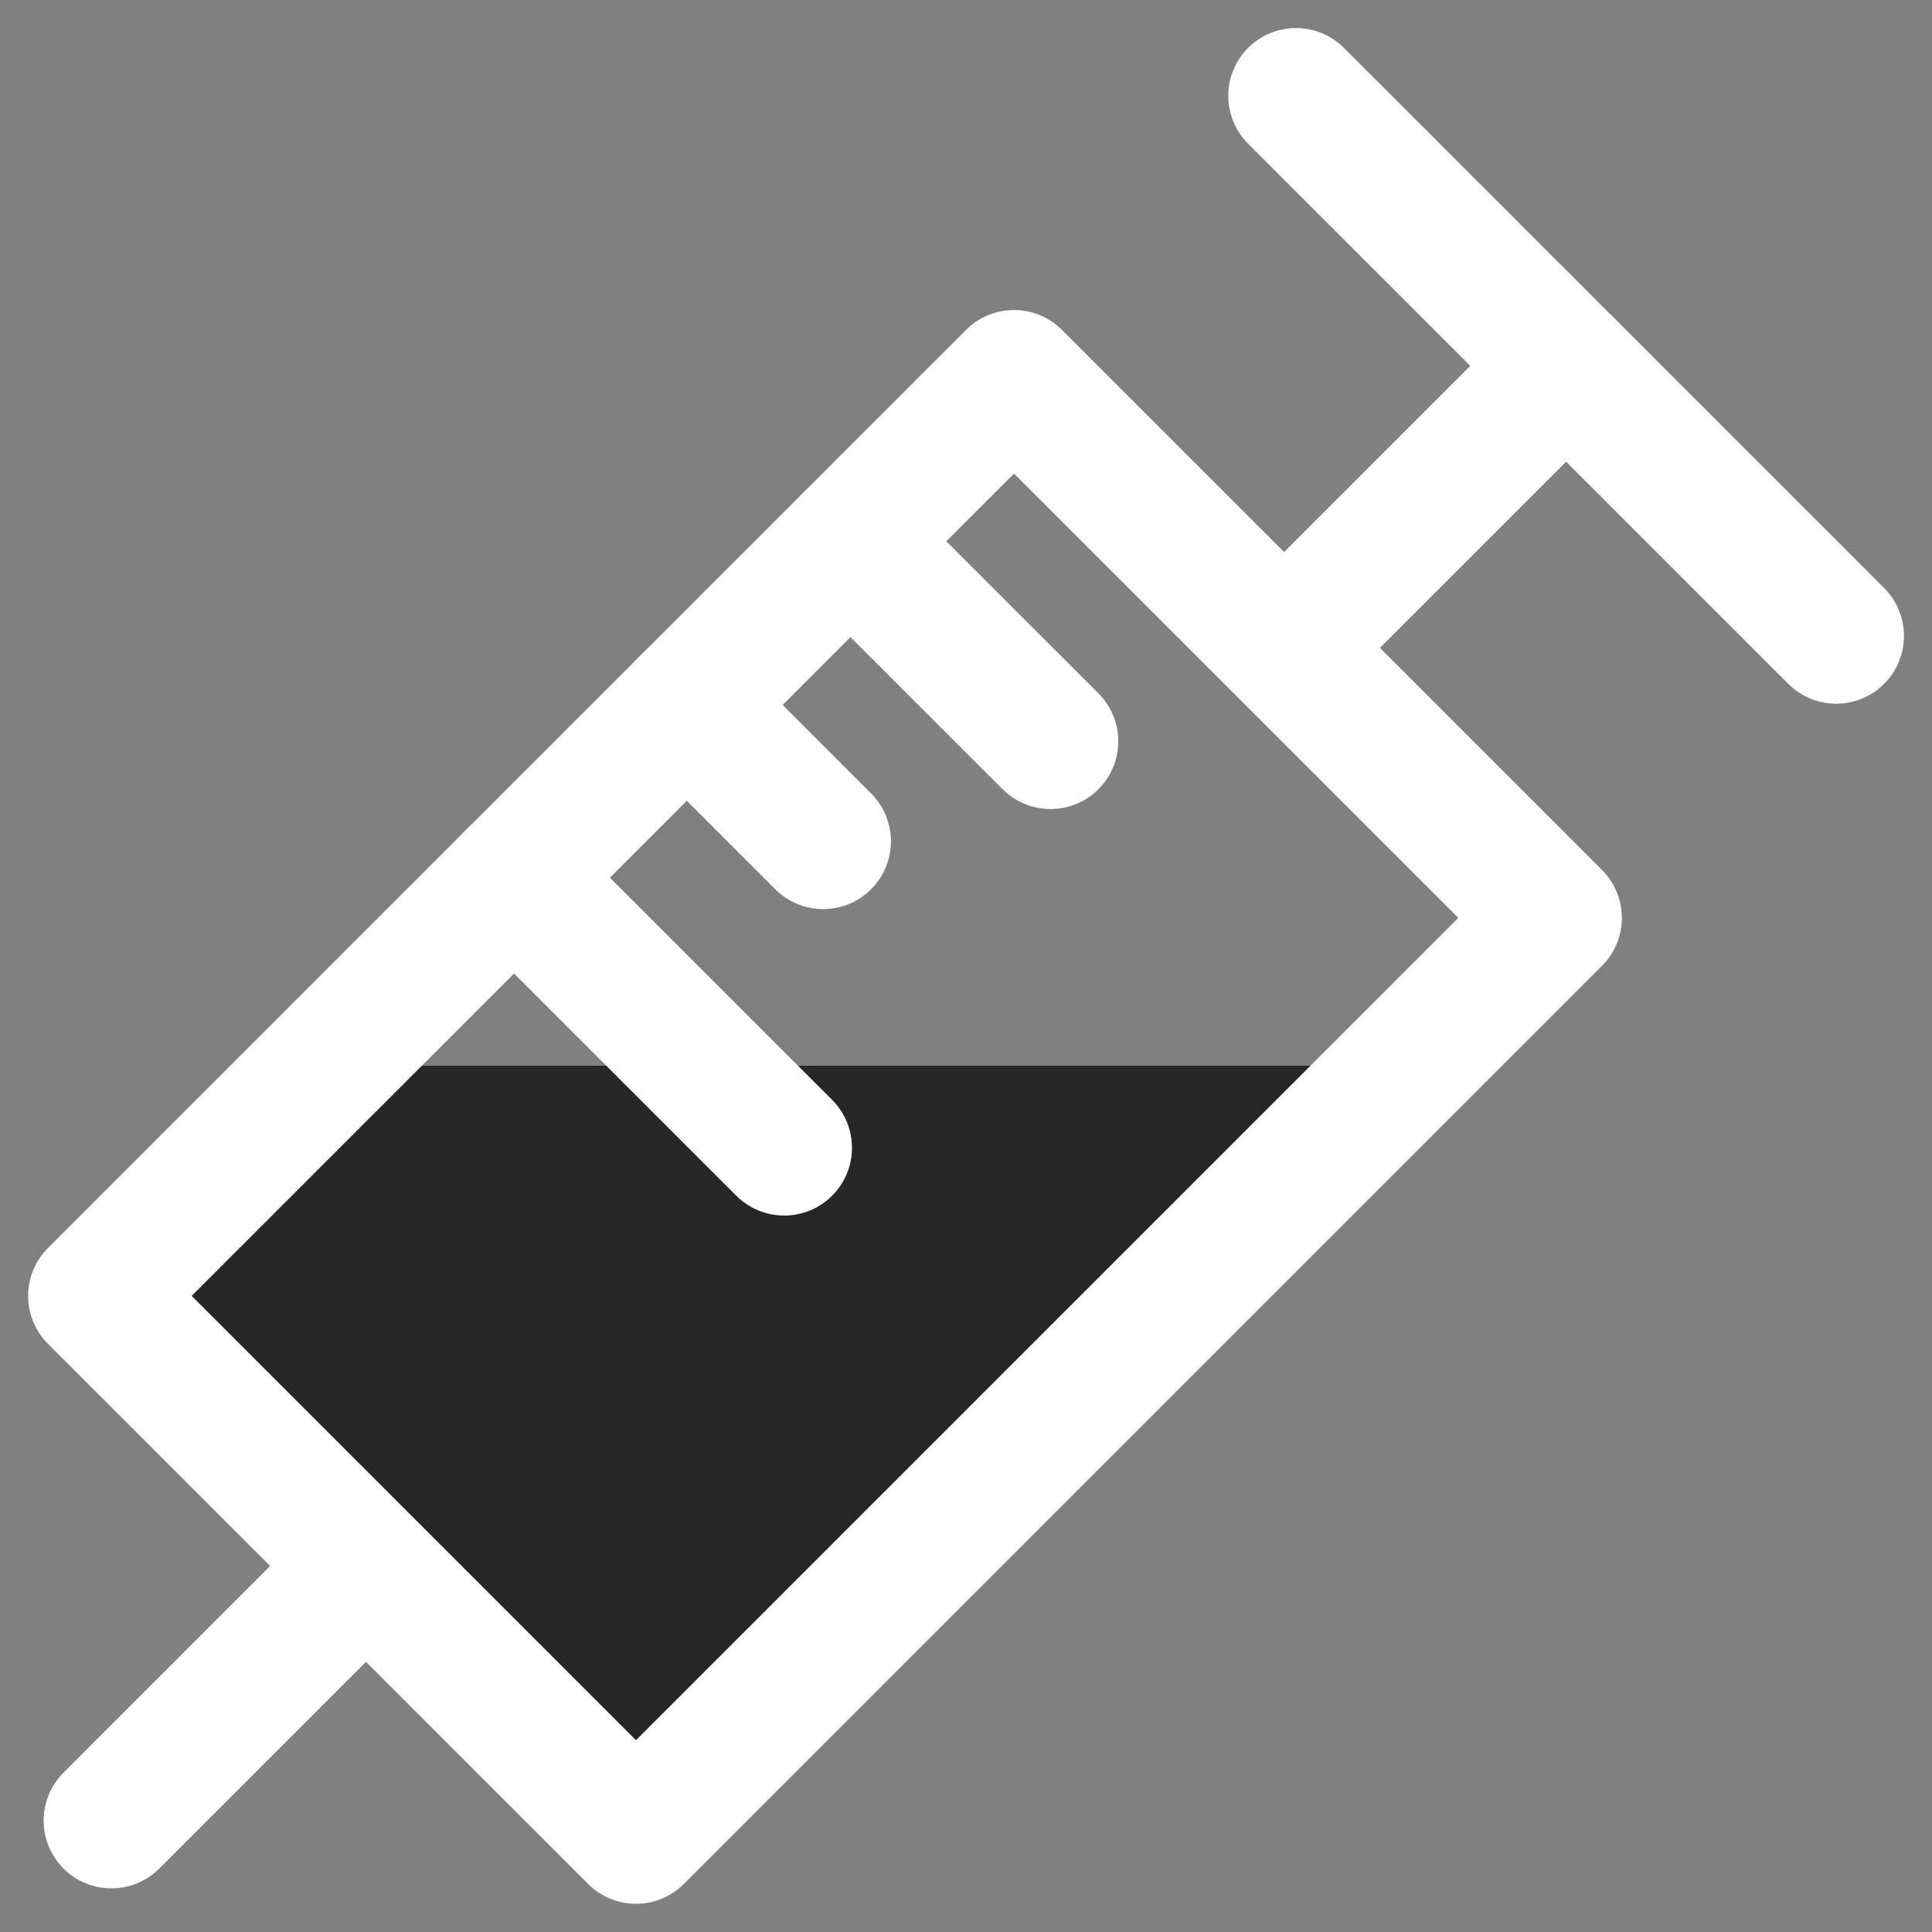 <svg width="25px" height="25px" viewBox="0 0 57.023 57.023" xmlns="http://www.w3.org/2000/svg"
  transform="rotate(0) scale(1, 1)">
  <rect x="0" y="0" width="57.023" height="57.023" fill="#808080" stroke="none"/>
  <g id="Group_11" transform="translate(-999.679 -501.828)">
    <line id="Line_19" x1="6.732" y2="6.733" transform="translate(1002.967 548.83)" fill="#272727" stroke="#fff"
      stroke-linecap="round" stroke-linejoin="round" stroke-width="4" />
    <line id="Line_20" x1="7.734" y2="7.733" transform="translate(1038.168 512.628)" fill="#272727" stroke="#fff"
      stroke-linecap="round" stroke-linejoin="round" stroke-width="4" />
    <path id="Path_32" d="M1041.189,533.283h-30.965l-6.084,6.618,5.559,7.368,8.358,7.132,8-5Z" fill="#272727" />
    <rect id="Rectangle_3" width="38.33" height="22.548"
      transform="matrix(0.707, -0.707, 0.707, 0.707, 1002.508, 540.077)" fill="none" stroke="#fff"
      stroke-linecap="round" stroke-linejoin="round" stroke-width="4" />
    <line id="Line_21" x2="5.904" y2="5.902" transform="translate(1024.781 517.805)" fill="#272727" stroke="#fff"
      stroke-linecap="round" stroke-linejoin="round" stroke-width="4" />
    <line id="Line_22" x2="4.024" y2="4.024" transform="translate(1019.951 522.636)" fill="#272727" stroke="#fff"
      stroke-linecap="round" stroke-linejoin="round" stroke-width="4" />
    <line id="Line_23" x2="7.973" y2="7.972" transform="translate(1014.852 527.733)" fill="#272727" stroke="#fff"
      stroke-linecap="round" stroke-linejoin="round" stroke-width="4" />
    <line id="Line_24" x2="15.943" y2="15.942" transform="translate(1037.931 504.656)" fill="#272727" stroke="#fff"
      stroke-linecap="round" stroke-linejoin="round" stroke-width="4" />
  </g>
</svg>